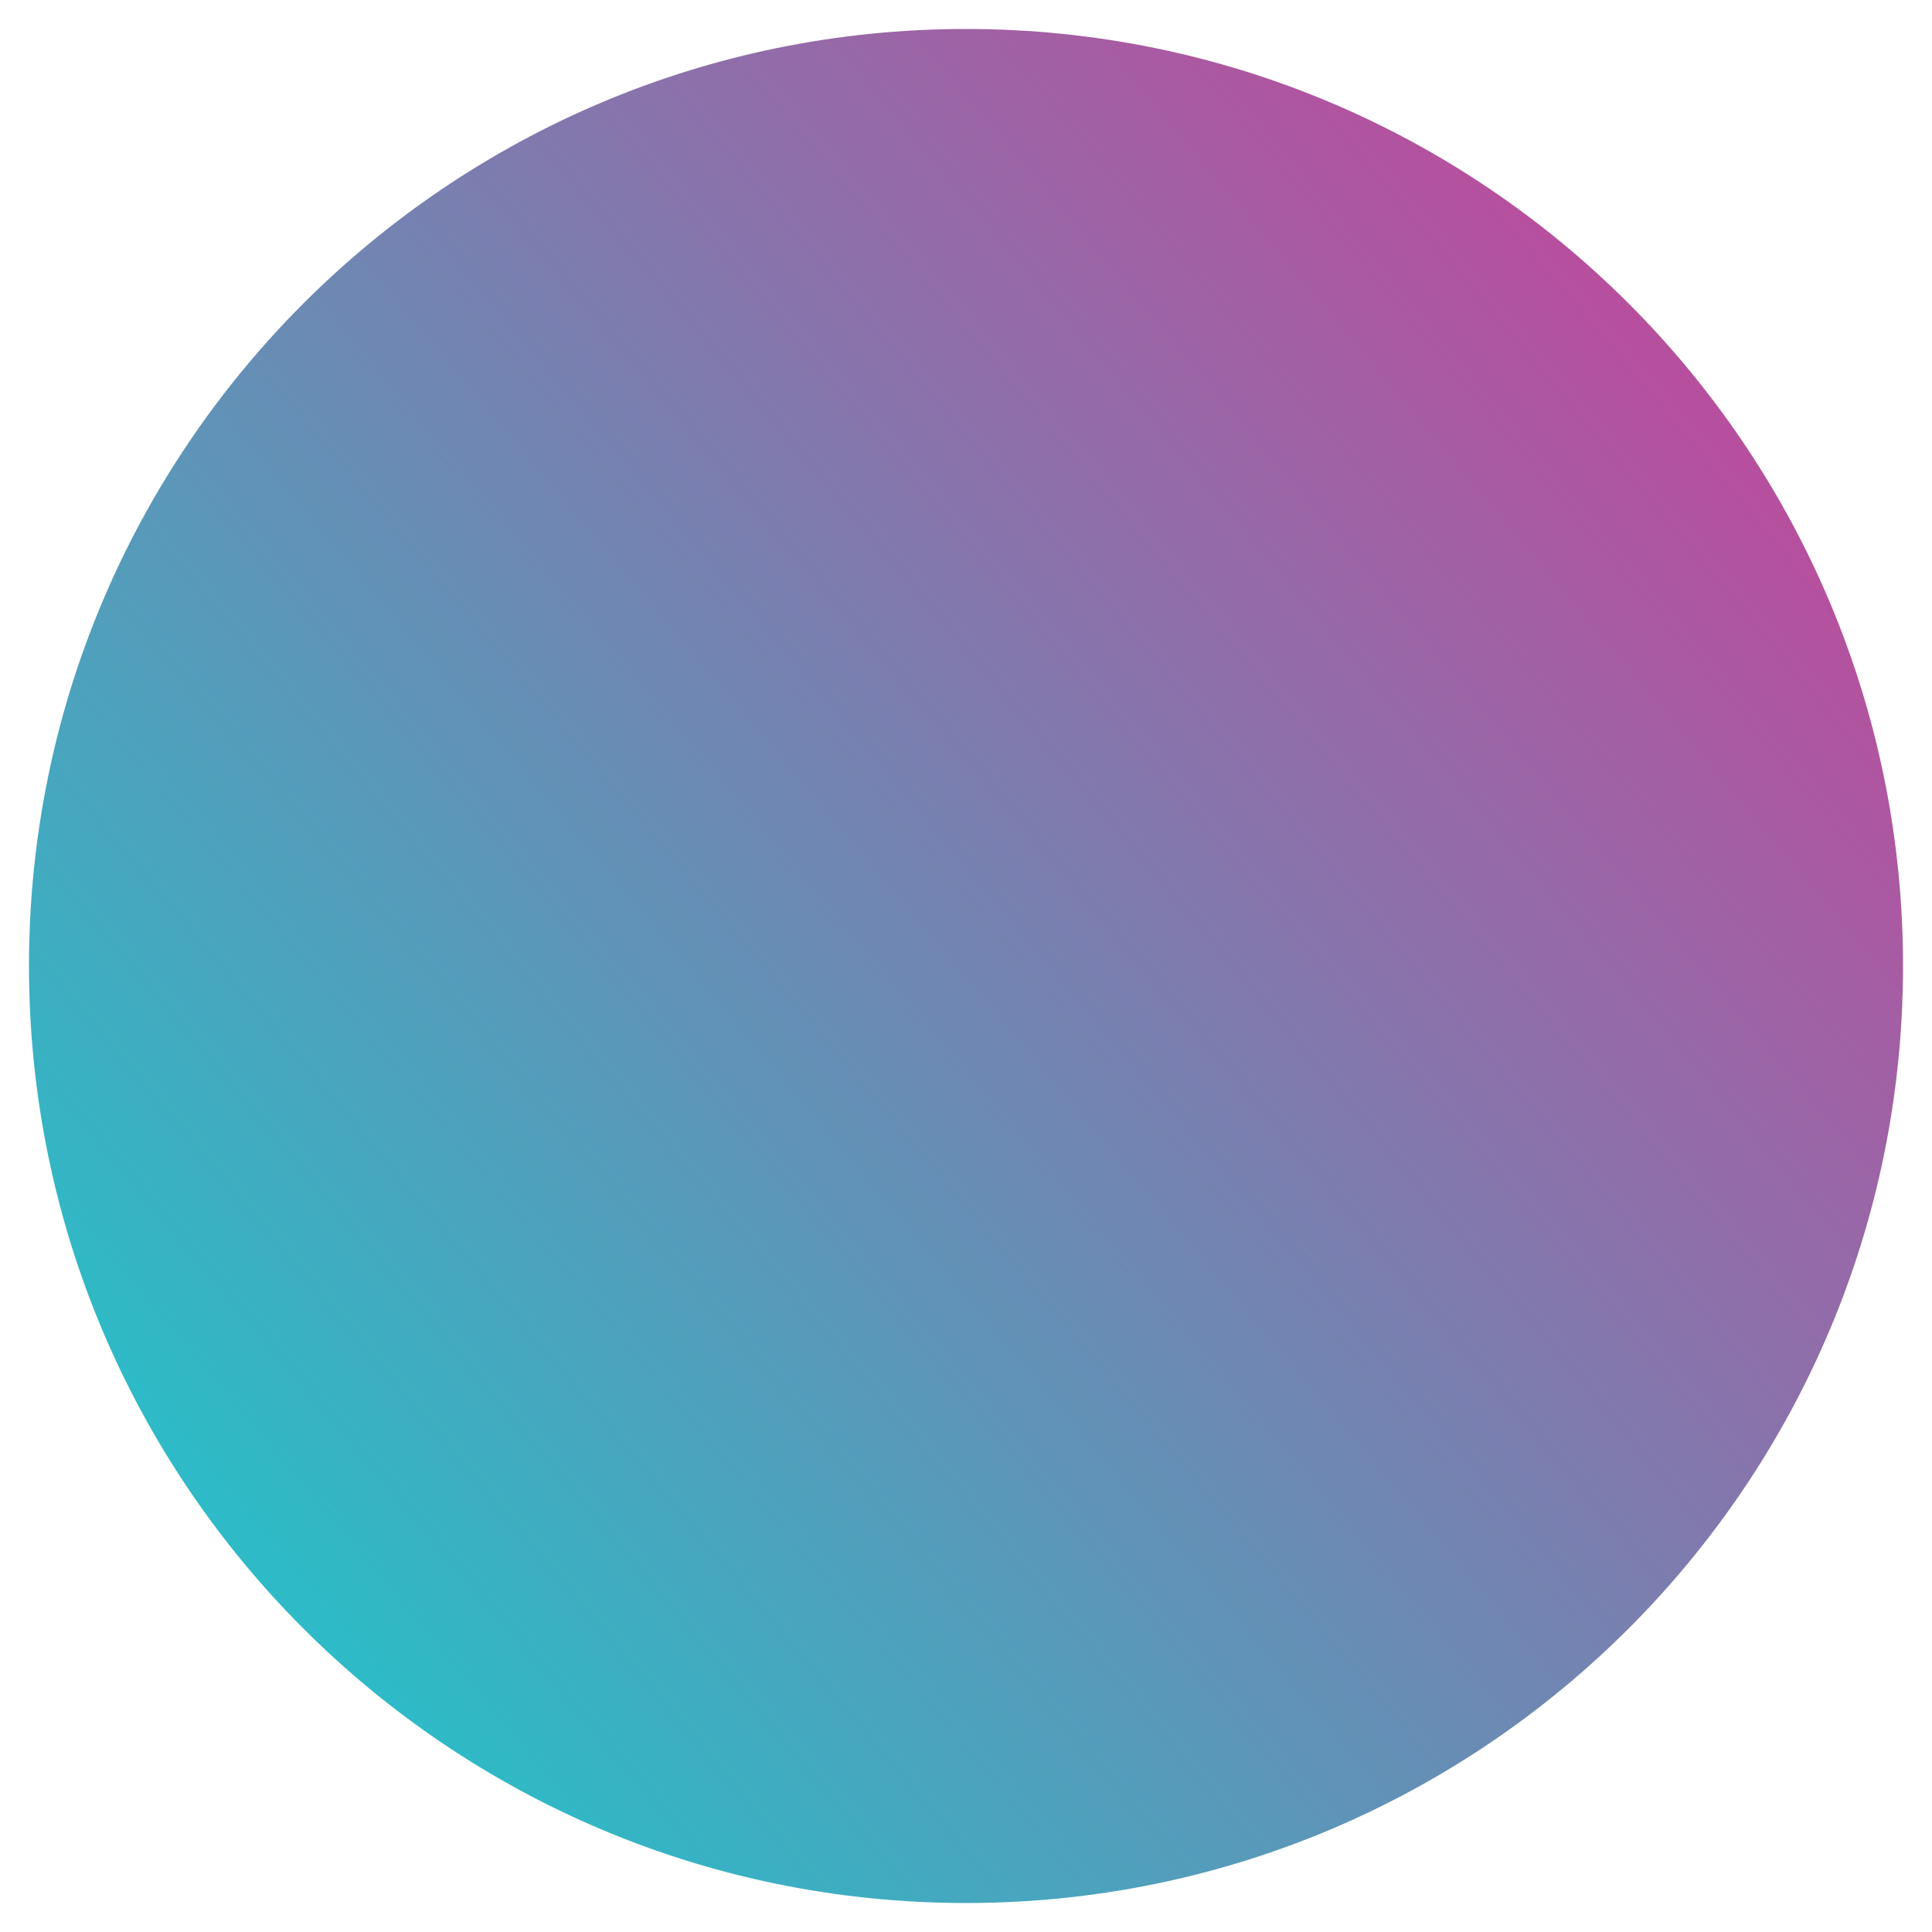 <svg width="30" height="30" viewBox="0 0 30 30" fill="none" xmlns="http://www.w3.org/2000/svg">
<path d="M15 29.55C23.036 29.55 29.55 23.036 29.55 15C29.55 6.964 23.036 0.45 15 0.45C6.964 0.45 0.45 6.964 0.45 15C0.45 23.036 6.964 29.55 15 29.55Z" fill="url(#paint0_linear_108_217)"/>
<defs>
<linearGradient id="paint0_linear_108_217" x1="25.848" y1="5.872" x2="4.198" y2="24.088" gradientUnits="userSpaceOnUse">
<stop stop-color="#B6509E"/>
<stop offset="1" stop-color="#2EBAC6"/>
</linearGradient>
</defs>
</svg>
